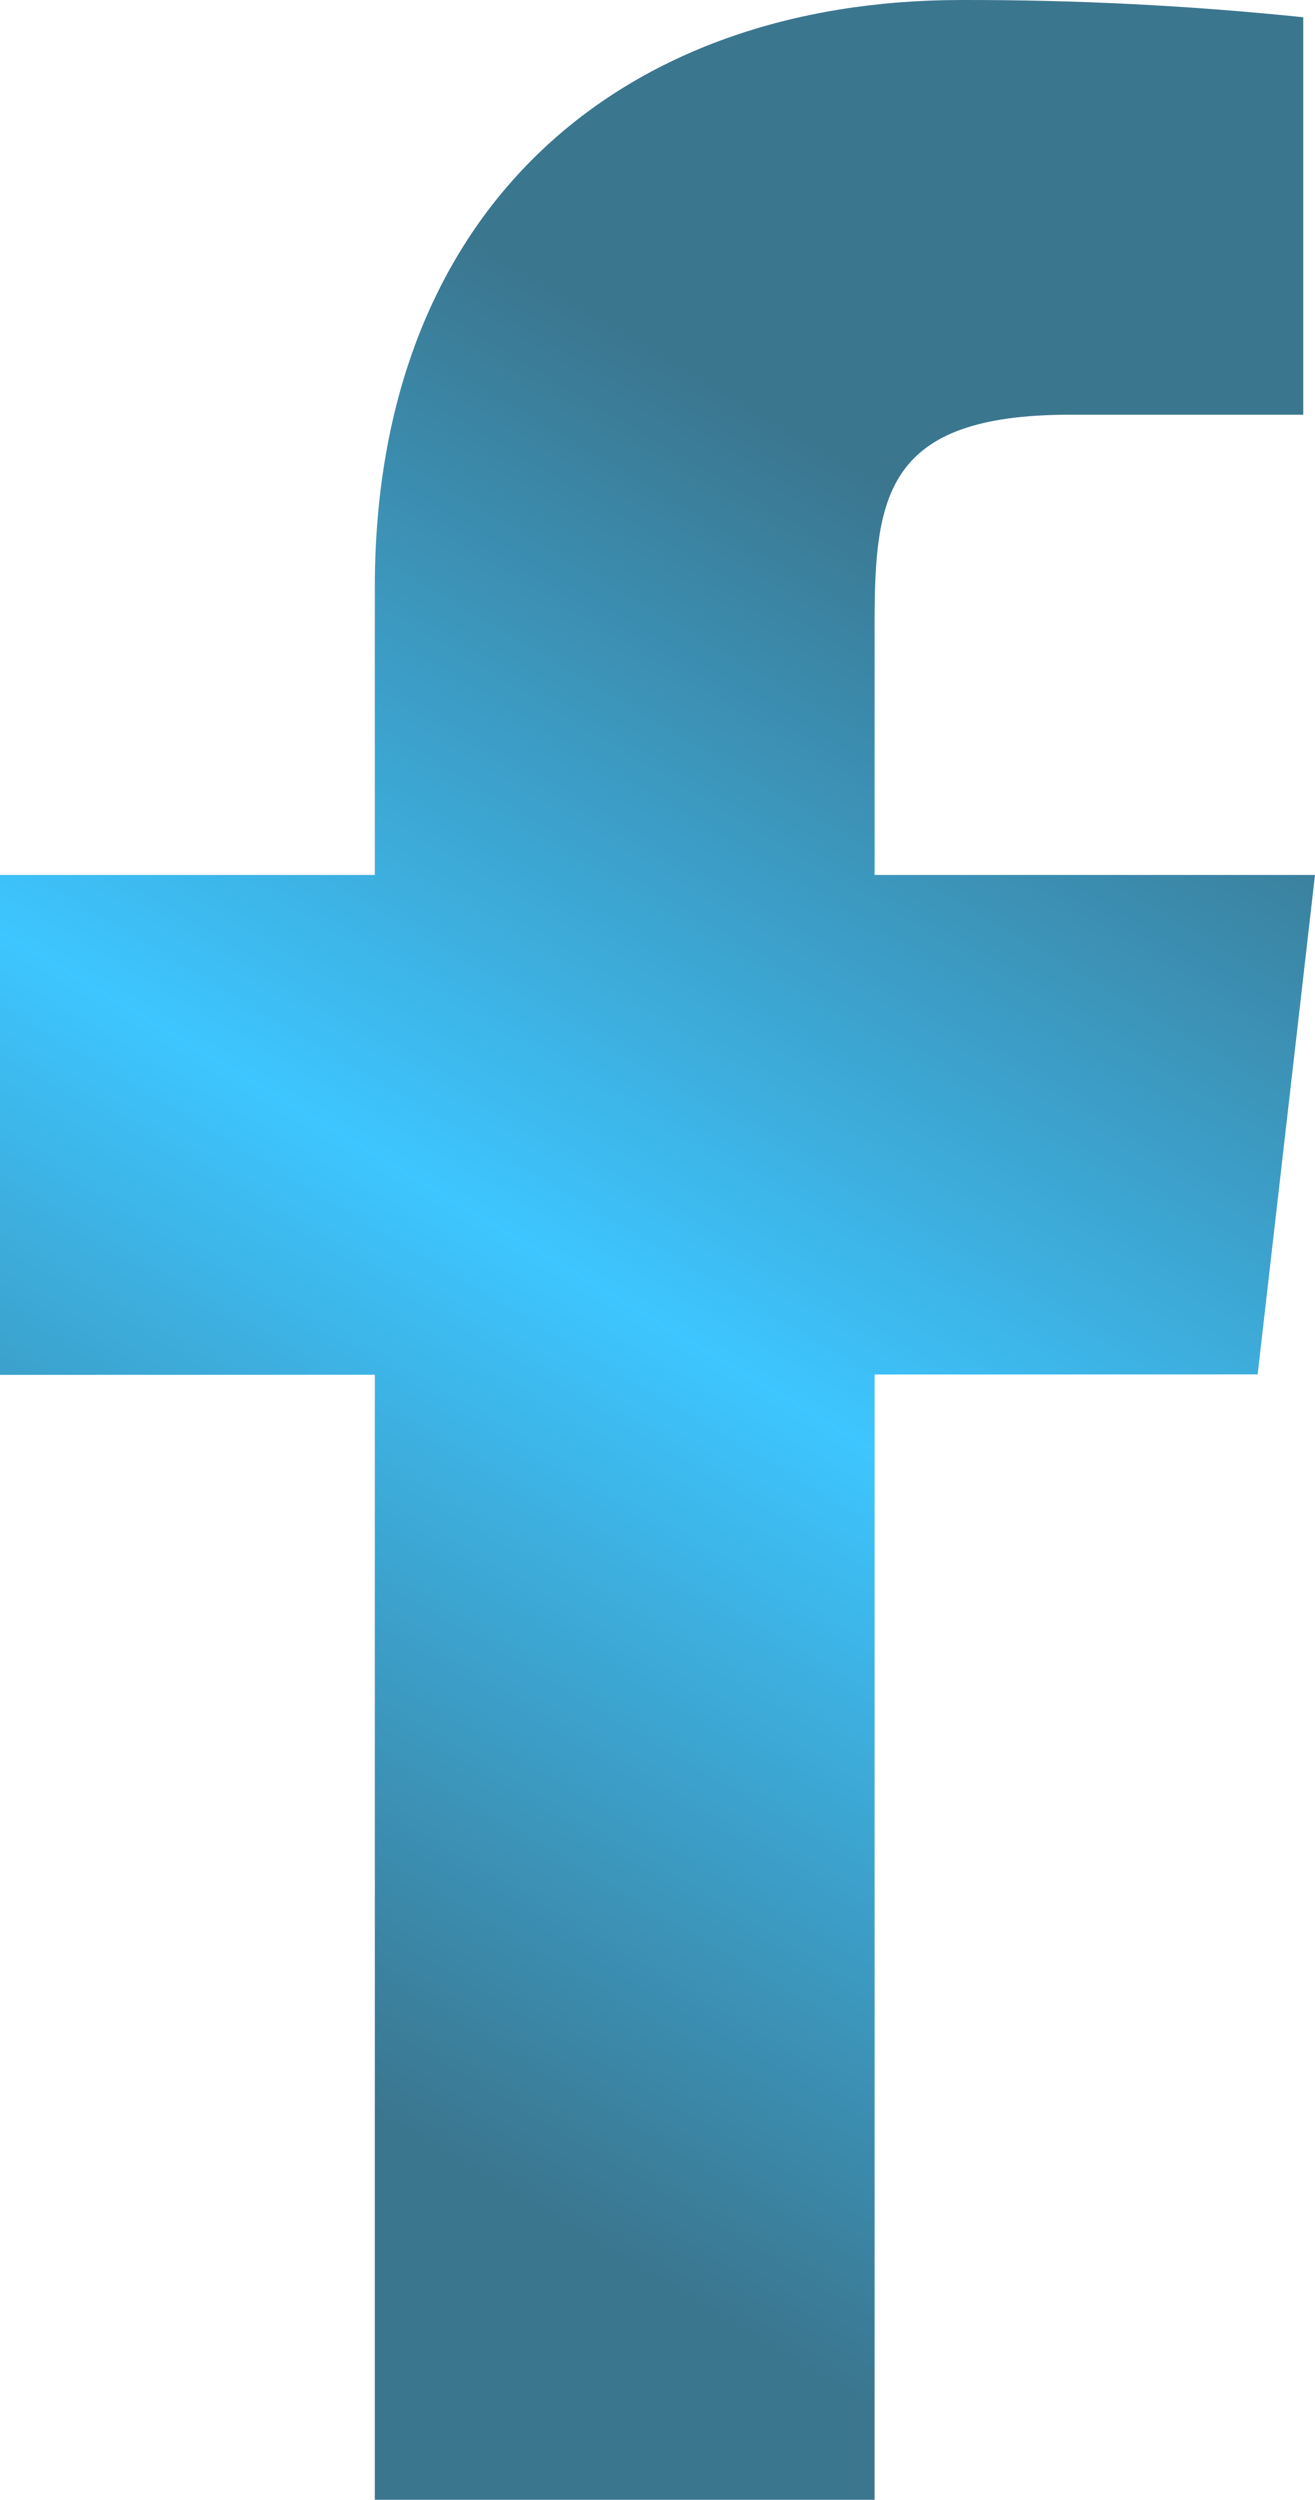 <svg viewBox="0 0 10.525 20" xmlns="http://www.w3.org/2000/svg" xmlns:xlink="http://www.w3.org/1999/xlink" width="10.525" height="20" fill="none" customFrame="#000000">
	<defs>
		<linearGradient id="paint_linear_11" x1="11.874" x2="3.6239624e-05" y1="0" y2="20.009" gradientUnits="userSpaceOnUse">
			<stop stop-color="rgb(58.57,118.292,143.438)" offset="0.25" stop-opacity="1" />
			<stop stop-color="rgb(61.625,197.704,255)" offset="0.536" stop-opacity="1" />
			<stop stop-color="rgb(58.57,118.292,143.438)" offset="0.818" stop-opacity="1" />
		</linearGradient>
	</defs>
	<path id="Vector" d="M10.525 7L7 7L7 5C7 3.968 7.084 3.318 8.563 3.318L10.431 3.318L10.431 0.138C9.522 0.044 8.608 -0.002 7.693 6.25e-05C4.98 6.25e-05 3 1.657 3 4.699L3 7L0 7L0 11L3 10.999L3 20L7 20L7 10.997L10.066 10.996L10.525 7Z" fill="url(#paint_linear_11)" fill-rule="nonzero" />
</svg>
